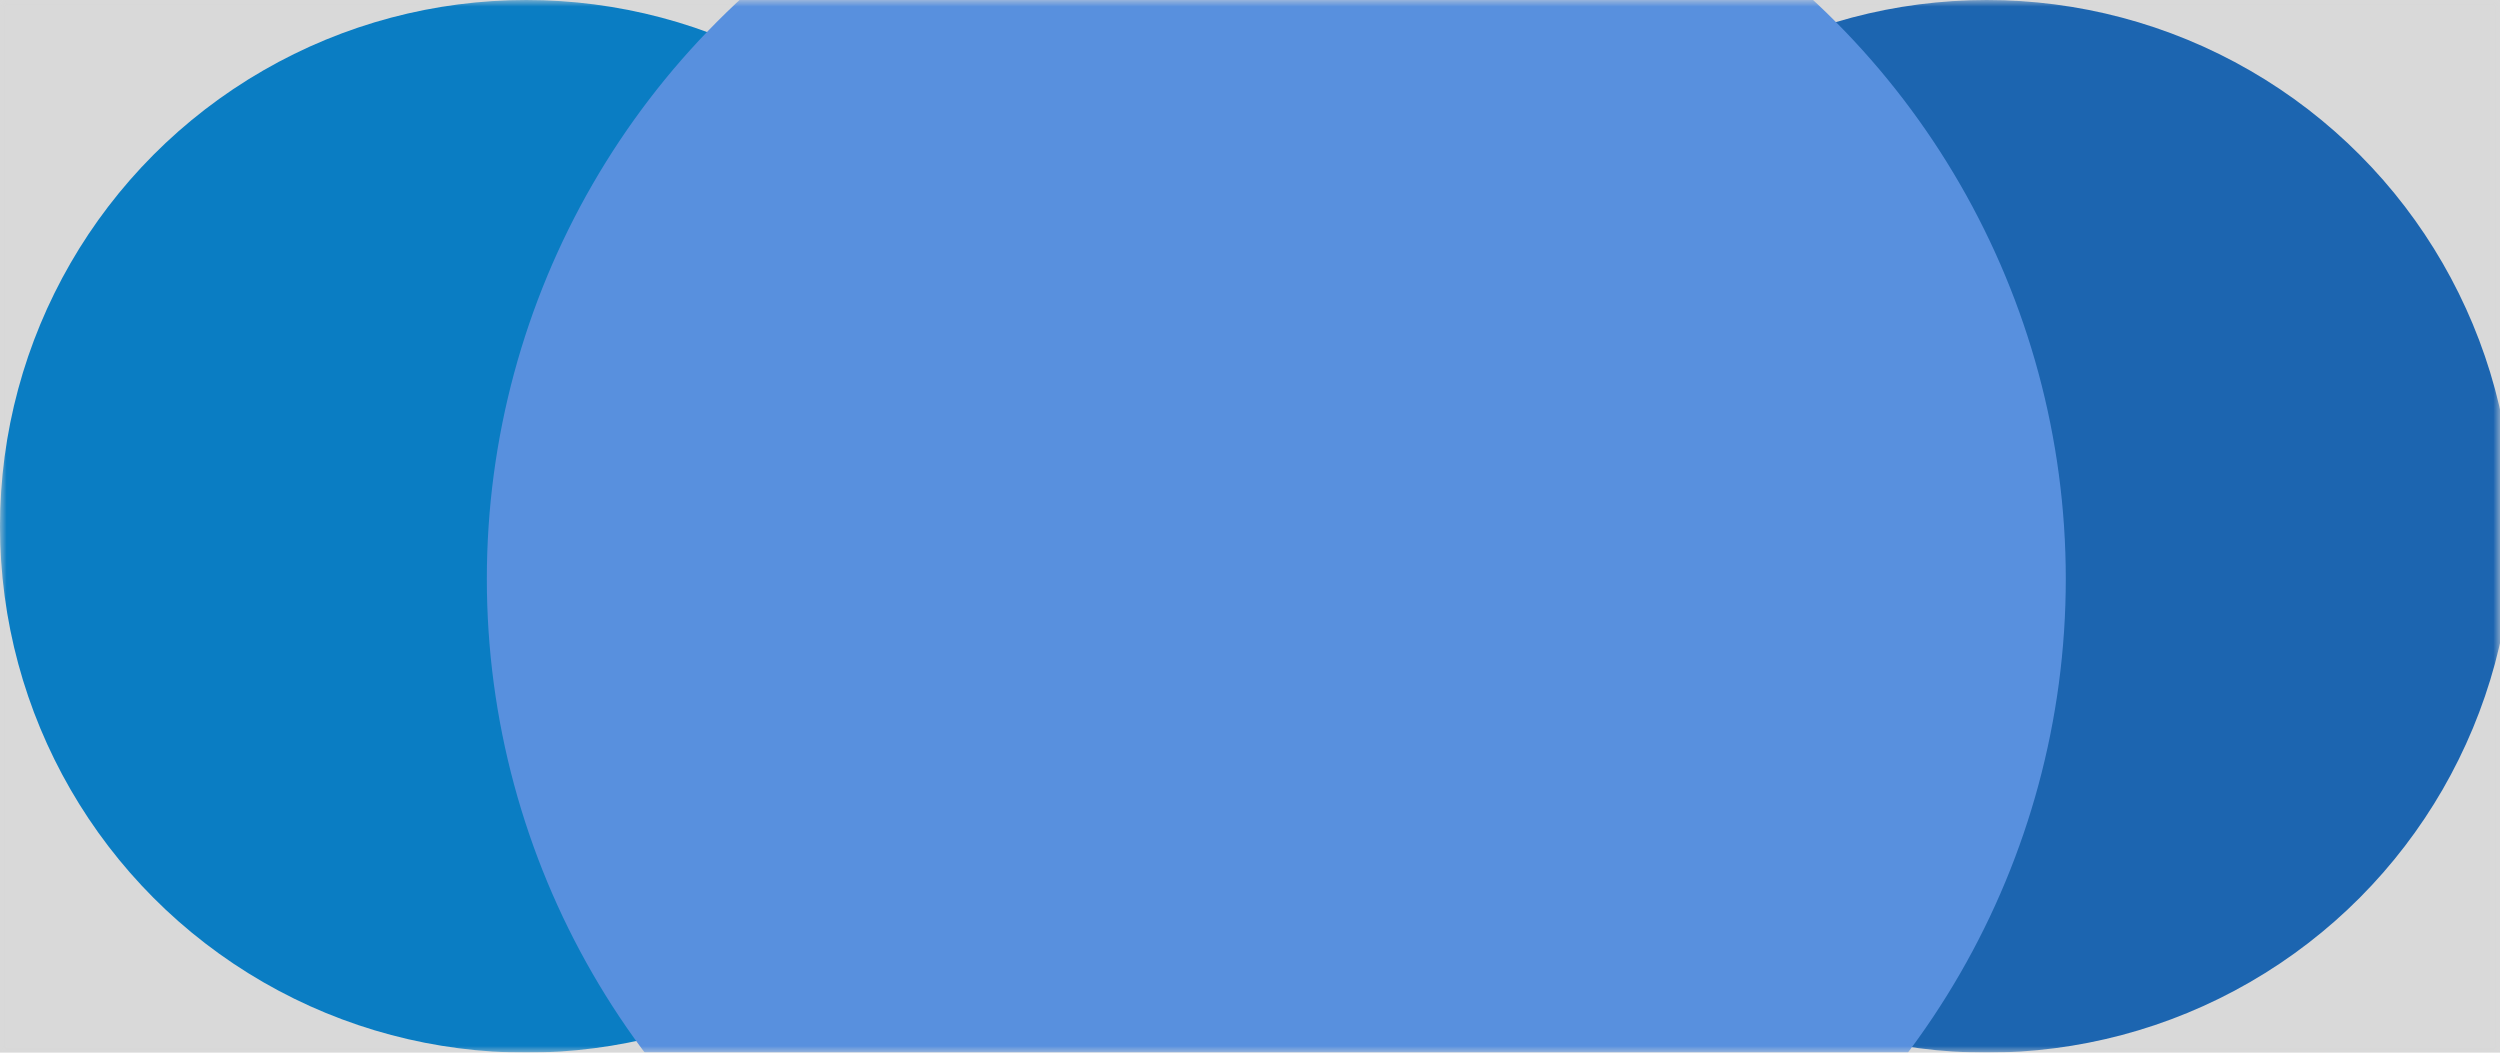 <svg width="190" height="80" viewBox="0 0 190 80" fill="none" xmlns="http://www.w3.org/2000/svg">
<rect width="190" height="80" fill="#D9D9D9"/>
<mask id="mask0_29_581" style="mask-type:alpha" maskUnits="userSpaceOnUse" x="0" y="0" width="190" height="80">
<rect width="190" height="80" fill="#D9D9D9"/>
</mask>
<g mask="url(#mask0_29_581)">
<g filter="url(#filter0_f_29_581)">
<circle cx="40" cy="40" r="40" fill="#0079C2"/>
</g>
<g filter="url(#filter1_f_29_581)">
<circle cx="151" cy="40" r="40" fill="#135FAE"/>
</g>
<g filter="url(#filter2_f_29_581)">
<circle cx="97" cy="44" r="60" fill="#528DDE"/>
</g>
<g filter="url(#filter3_i_29_581)">
<rect width="190" height="80" fill="#D9D9D9" fill-opacity="0.05"/>
</g>
</g>
<defs>
<filter id="filter0_f_29_581" x="-50" y="-50" width="180" height="180" filterUnits="userSpaceOnUse" color-interpolation-filters="sRGB">
<feFlood flood-opacity="0" result="BackgroundImageFix"/>
<feBlend mode="normal" in="SourceGraphic" in2="BackgroundImageFix" result="shape"/>
<feGaussianBlur stdDeviation="25" result="effect1_foregroundBlur_29_581"/>
</filter>
<filter id="filter1_f_29_581" x="61" y="-50" width="180" height="180" filterUnits="userSpaceOnUse" color-interpolation-filters="sRGB">
<feFlood flood-opacity="0" result="BackgroundImageFix"/>
<feBlend mode="normal" in="SourceGraphic" in2="BackgroundImageFix" result="shape"/>
<feGaussianBlur stdDeviation="25" result="effect1_foregroundBlur_29_581"/>
</filter>
<filter id="filter2_f_29_581" x="-13" y="-66" width="220" height="220" filterUnits="userSpaceOnUse" color-interpolation-filters="sRGB">
<feFlood flood-opacity="0" result="BackgroundImageFix"/>
<feBlend mode="normal" in="SourceGraphic" in2="BackgroundImageFix" result="shape"/>
<feGaussianBlur stdDeviation="25" result="effect1_foregroundBlur_29_581"/>
</filter>
<filter id="filter3_i_29_581" x="0" y="0" width="190" height="80" filterUnits="userSpaceOnUse" color-interpolation-filters="sRGB">
<feFlood flood-opacity="0" result="BackgroundImageFix"/>
<feBlend mode="normal" in="SourceGraphic" in2="BackgroundImageFix" result="shape"/>
<feColorMatrix in="SourceAlpha" type="matrix" values="0 0 0 0 0 0 0 0 0 0 0 0 0 0 0 0 0 0 127 0" result="hardAlpha"/>
<feOffset/>
<feGaussianBlur stdDeviation="25"/>
<feComposite in2="hardAlpha" operator="arithmetic" k2="-1" k3="1"/>
<feColorMatrix type="matrix" values="0 0 0 0 1 0 0 0 0 1 0 0 0 0 1 0 0 0 0.6 0"/>
<feBlend mode="normal" in2="shape" result="effect1_innerShadow_29_581"/>
</filter>
</defs>
</svg>
